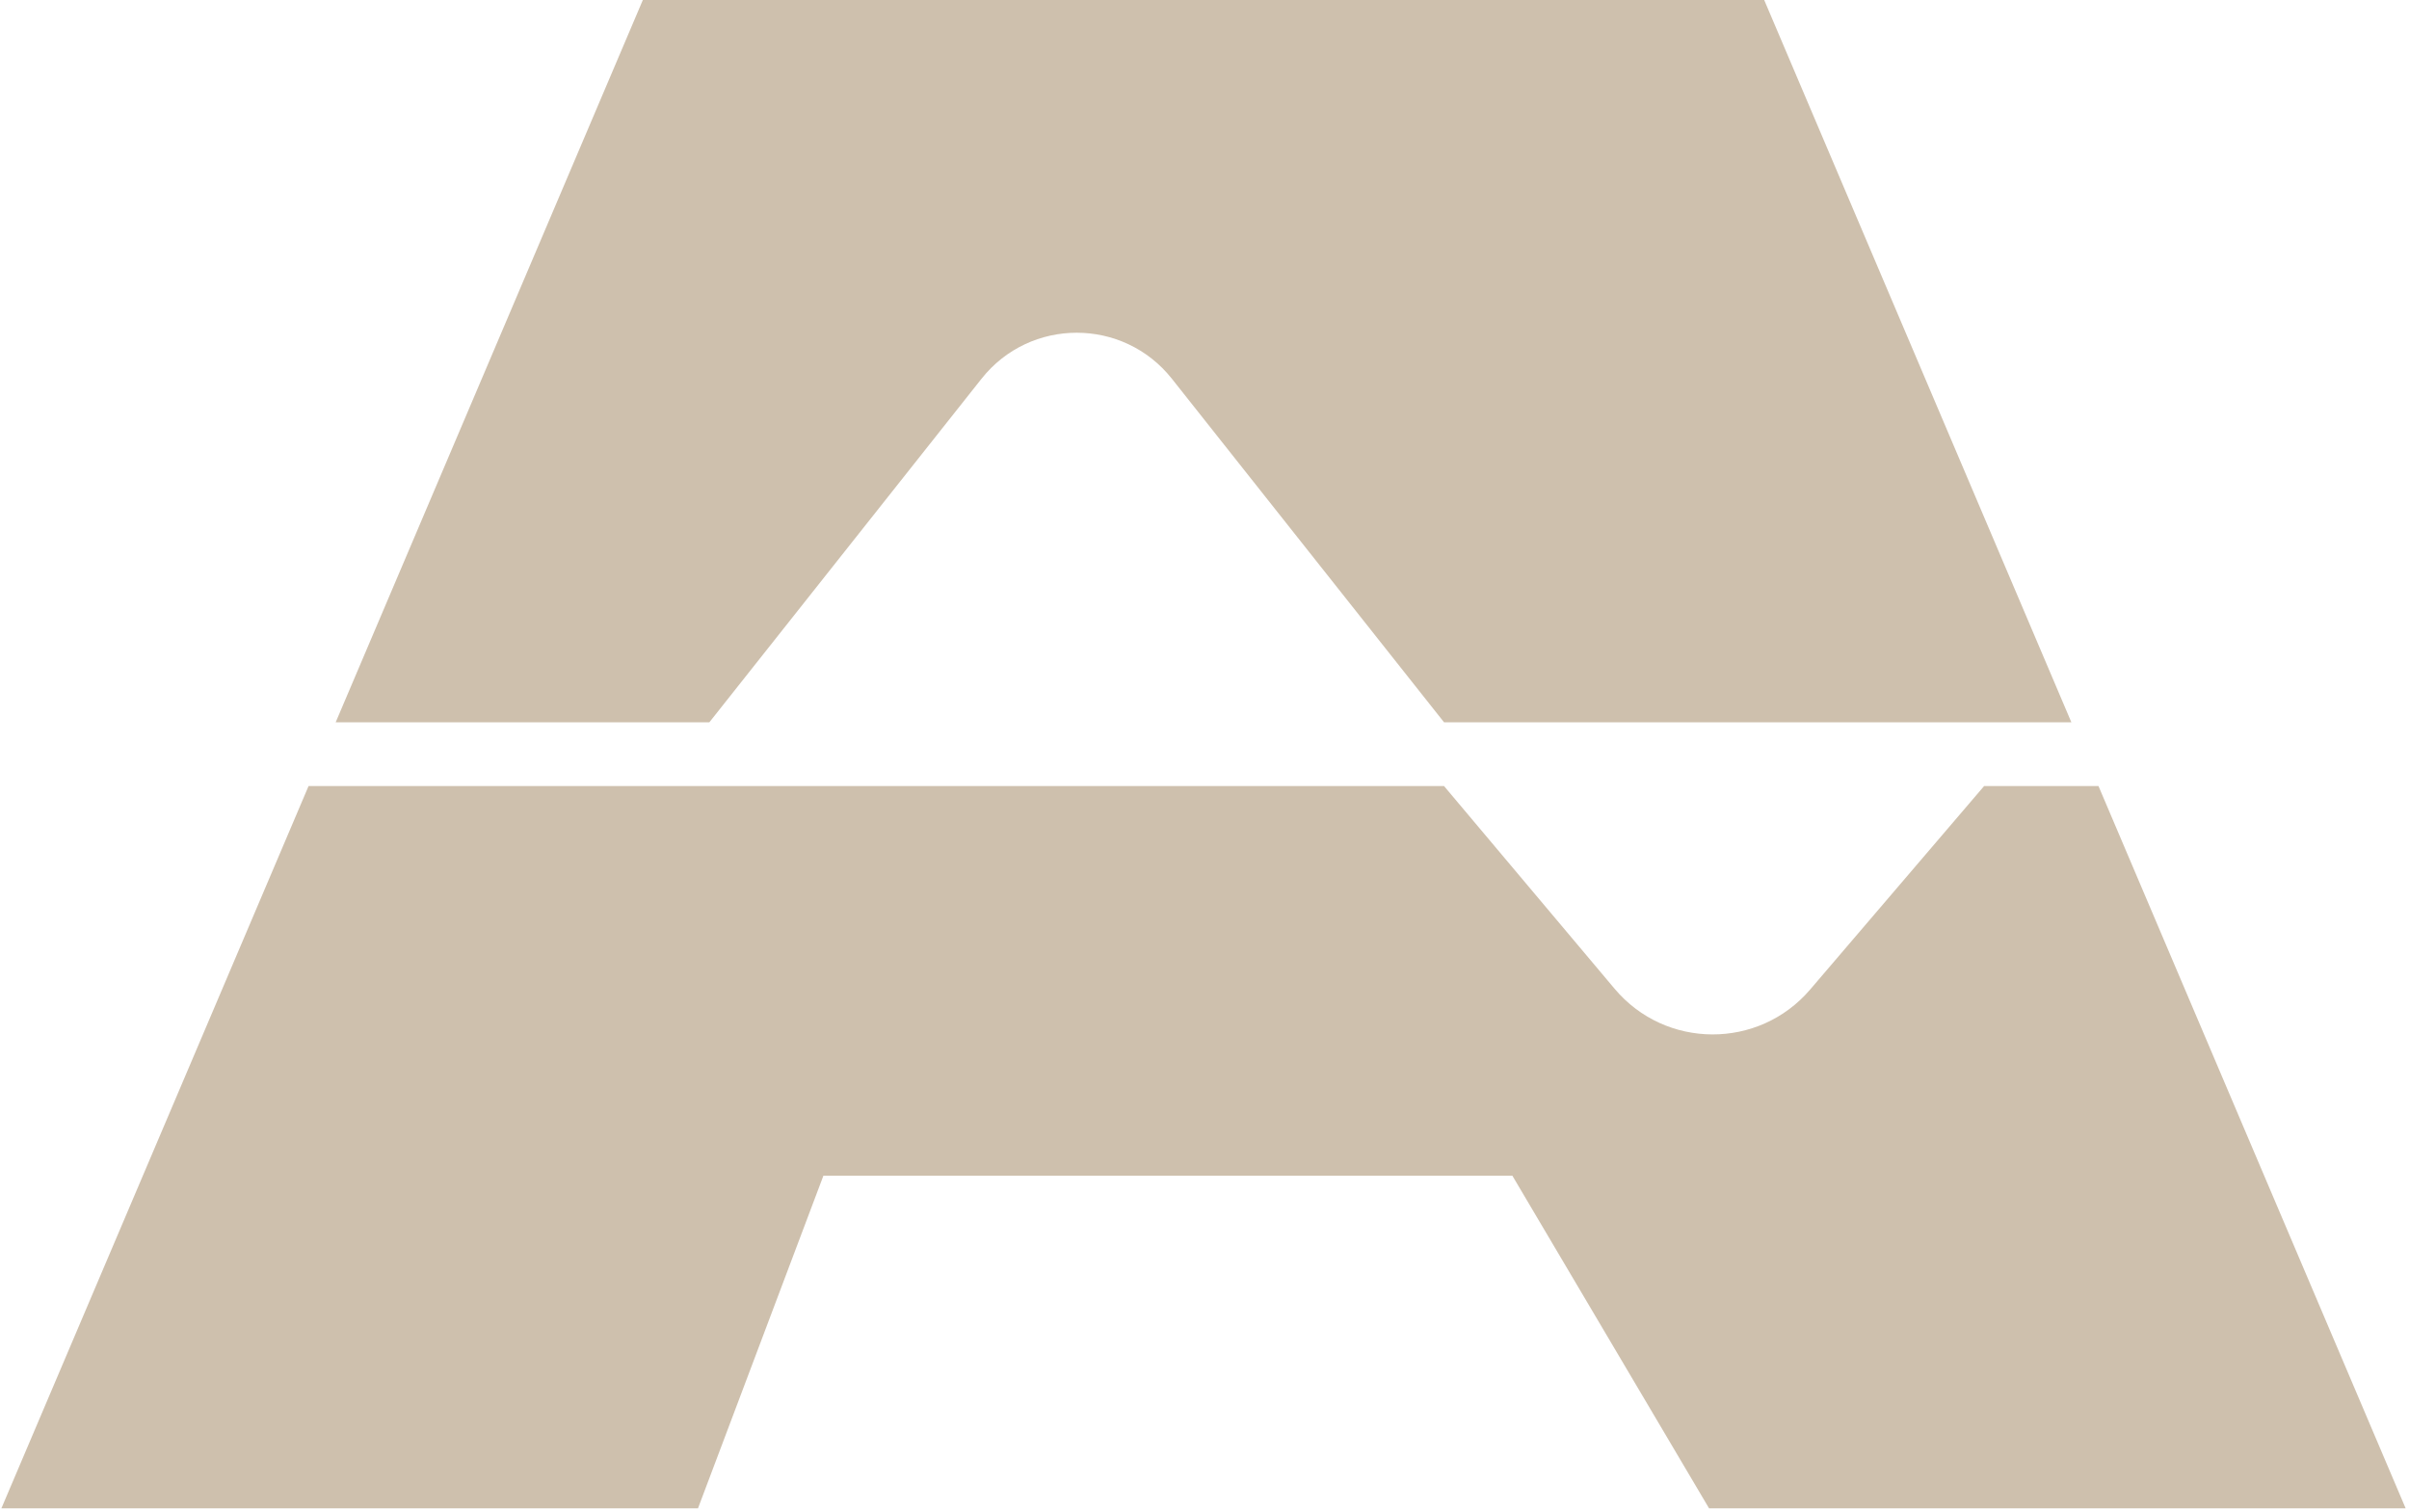 <svg width="357" height="224" viewBox="0 0 357 224" fill="none" xmlns="http://www.w3.org/2000/svg">
<path fill-rule="evenodd" clip-rule="evenodd" d="M49.746 107.03L95.266 0H177.5H261.444L306.964 107.03H294.034H266.816H239.868H213.997L173.669 56.128C166.463 47.032 152.658 47.032 145.452 56.128L105.124 107.03H49.746ZM45.727 116.479L0.207 223.509H103.438L122.024 174.219H224.124L253.272 223.509H356.503L310.983 116.479H294.034L268.254 146.632C260.631 155.548 246.829 155.494 239.276 146.518L213.997 116.479H186.779H159.561H132.342H105.124H45.727Z" fill="#CEC0AD"/>
</svg>
